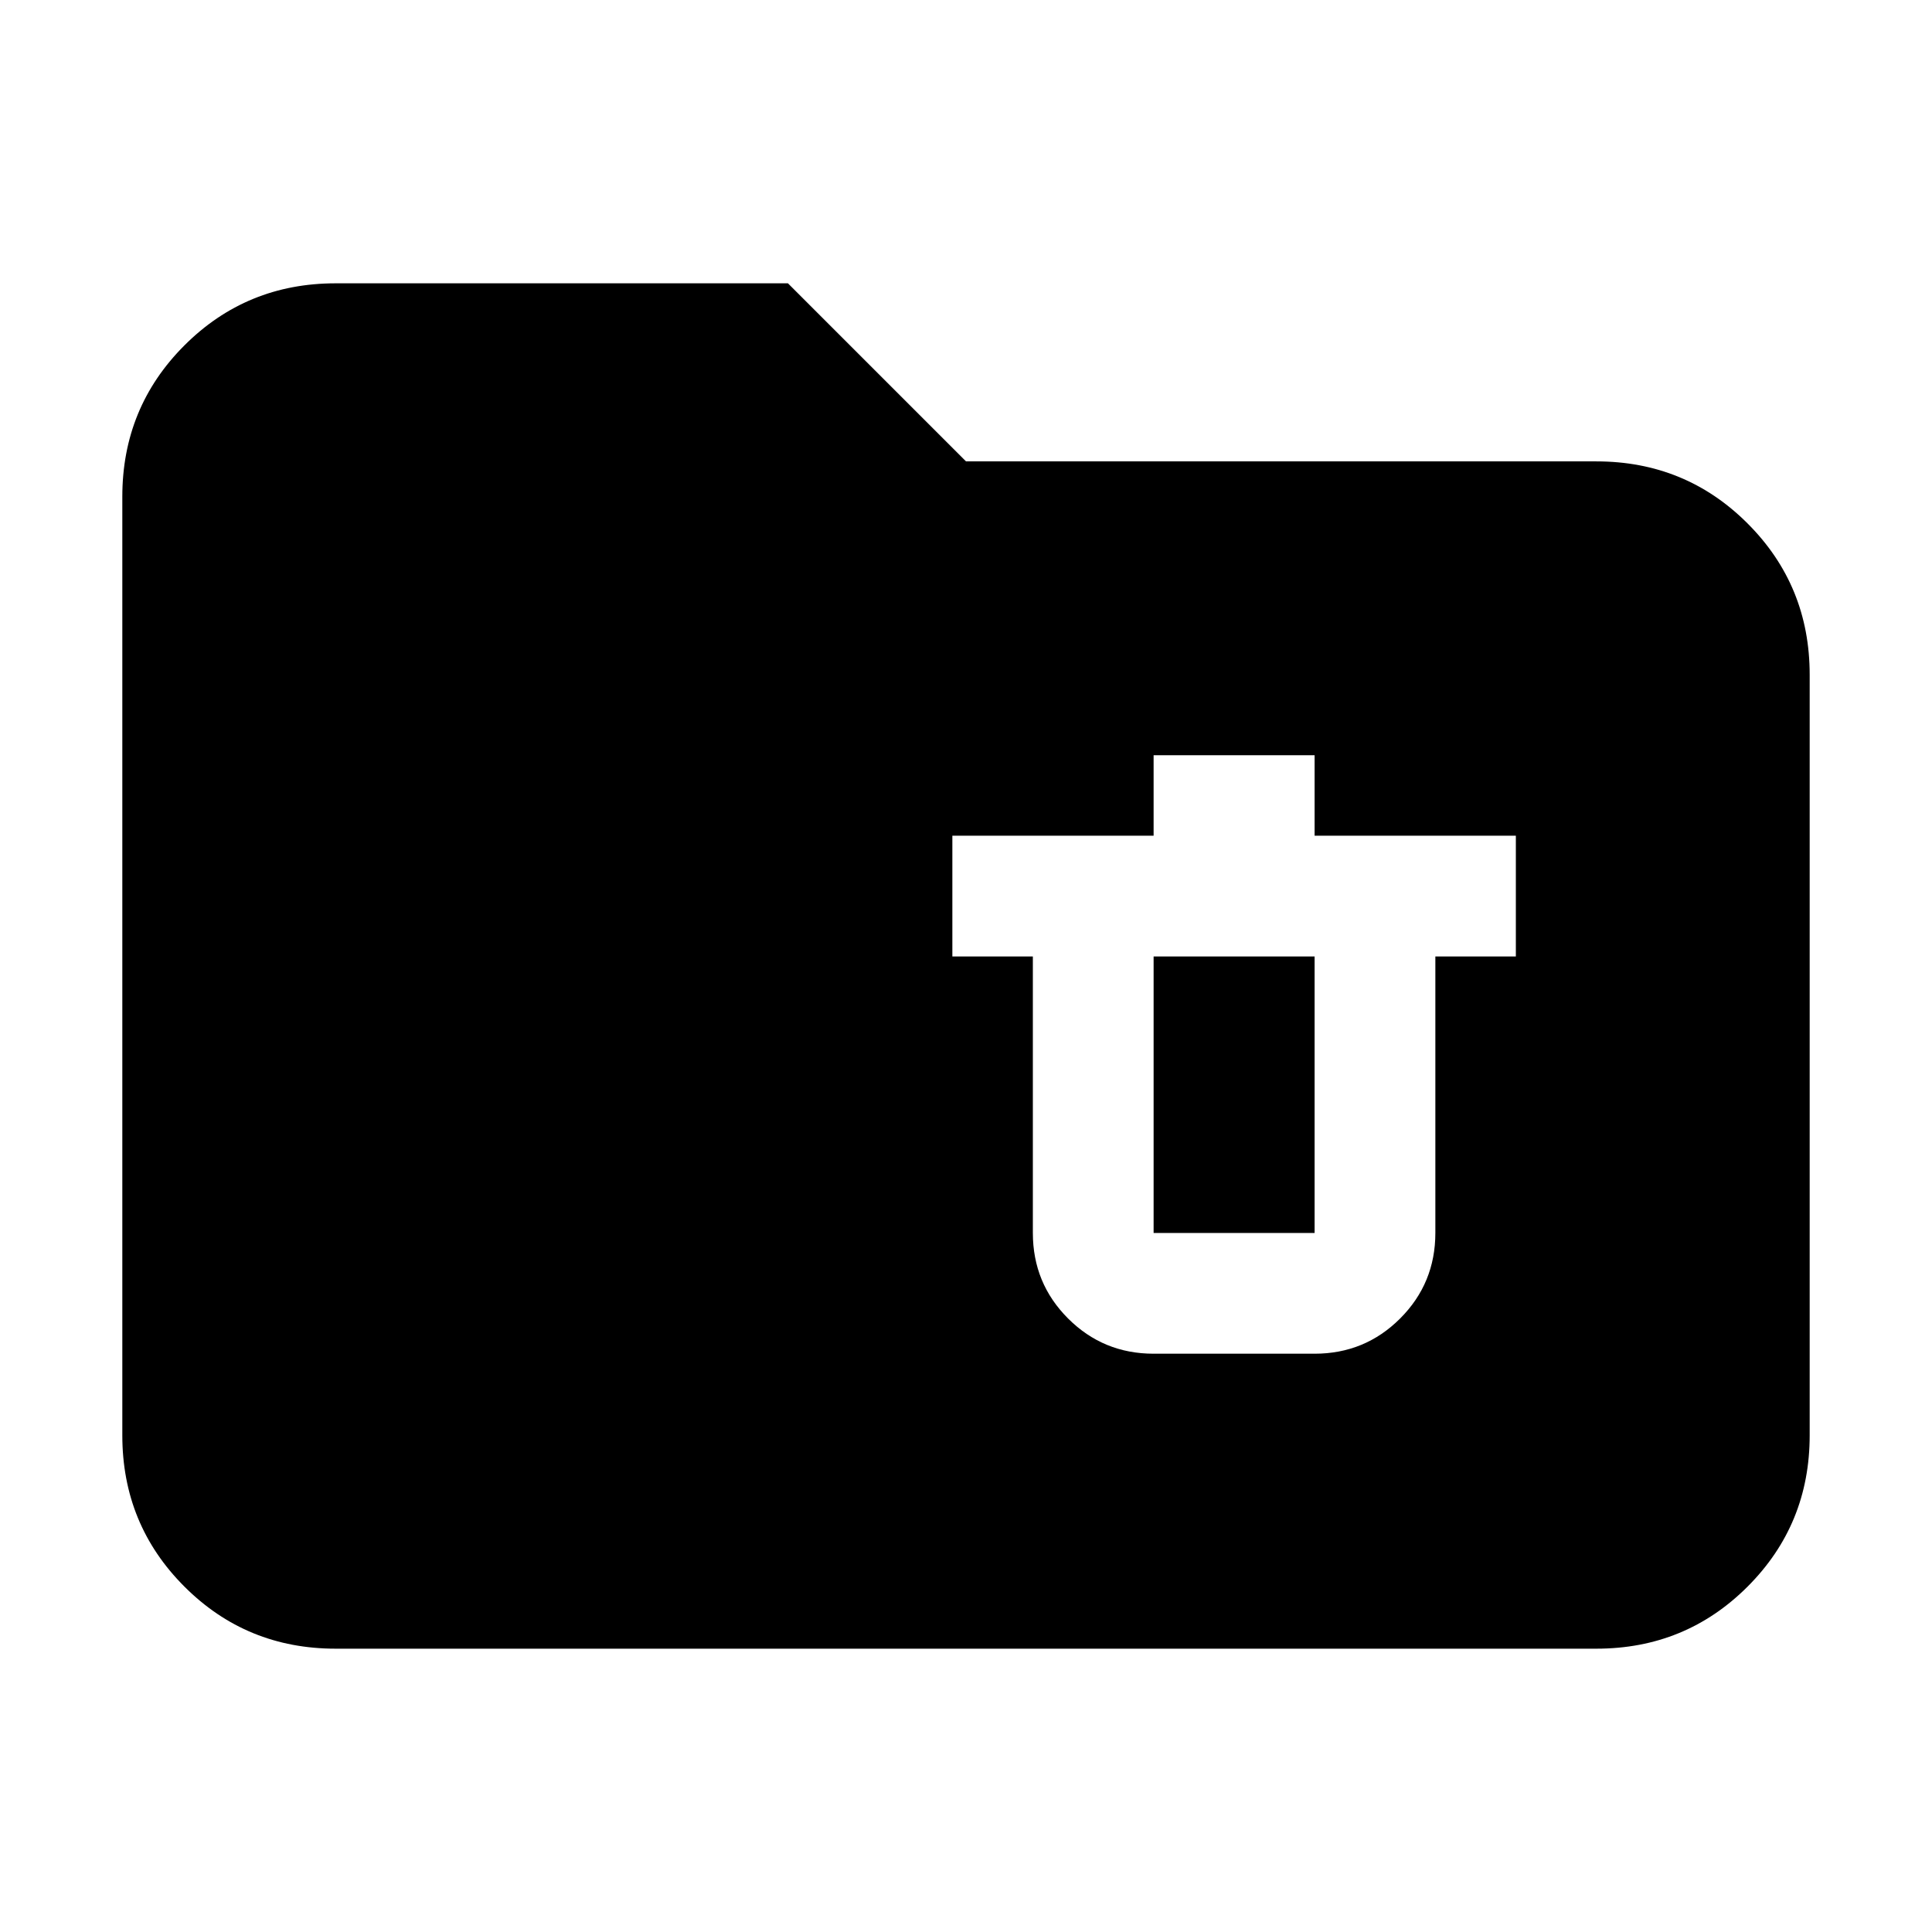 <svg xmlns="http://www.w3.org/2000/svg" height="24" viewBox="0 -960 960 960" width="24"><path d="M166.78-140.78q-44.3 0-75.15-30.85-30.85-30.85-30.85-75.15v-466.44q0-44.3 30.85-75.15 30.85-30.85 75.15-30.85h224.74L480-730.74h313.22q44.3 0 75.15 30.85 30.85 30.85 30.85 75.15v377.96q0 44.3-30.85 75.15-30.85 30.85-75.15 30.85H166.78Zm406.44-146.57h80q25 0 42.5-17.5t17.5-42.5v-137.39h40v-60h-100v-40h-80v40h-100v60h40v137.39q0 25 17.5 42.5t42.5 17.5Zm0-197.39h80v137.39h-80v-137.39Z"/></svg>